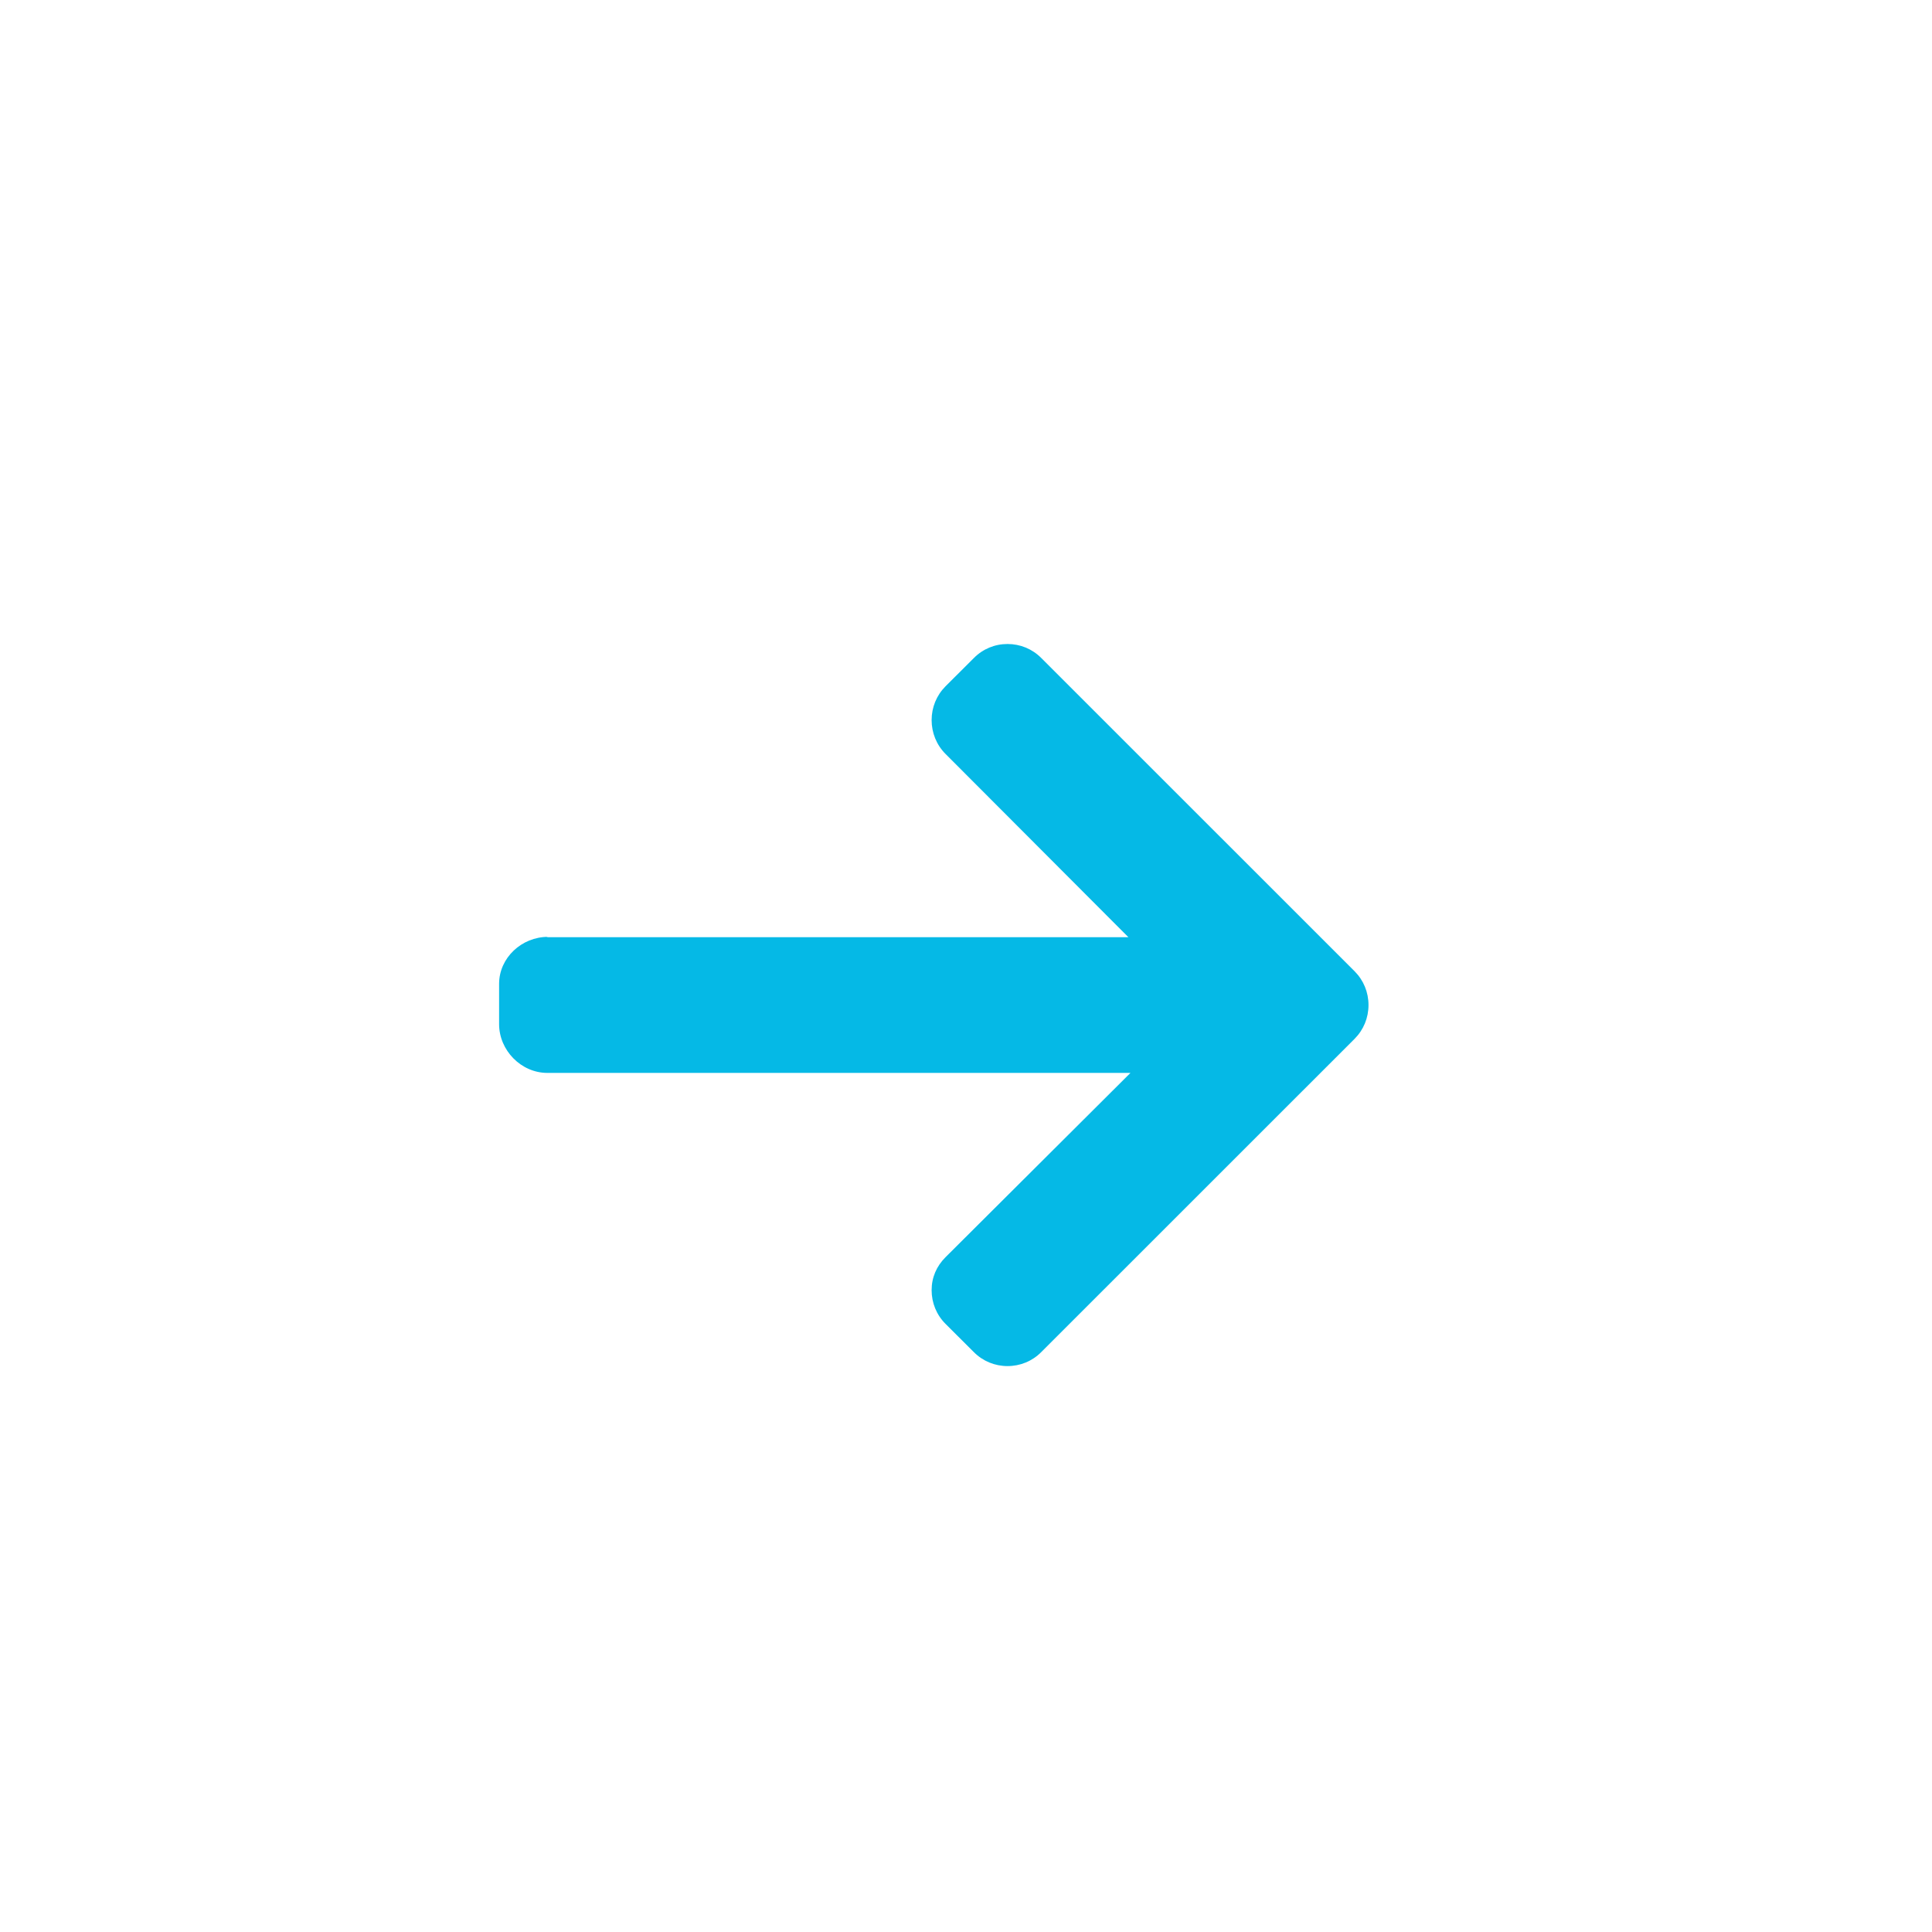 <?xml version="1.0" encoding="UTF-8"?>
<svg width="24px" height="24px" viewBox="0 0 24 24" version="1.1" xmlns="http://www.w3.org/2000/svg" xmlns:xlink="http://www.w3.org/1999/xlink">
    <!-- Generator: Sketch 51.2 (57519) - http://www.bohemiancoding.com/sketch -->
    <title>Rectangle 2</title>
    <desc>Created with Sketch.</desc>
    <defs></defs>
    <g id="Page-1" stroke="none" stroke-width="1" fill="none" fill-rule="evenodd">
        <g id="landing_davinci-4_1" transform="translate(-251, -386)" fill-rule="nonzero">
            <g id="Group-50" transform="translate(104, 375)">
                <g id="left-arrow-(3)" transform="translate(159, 23) scale(-1, 1) translate(-159, -23) translate(147, 11)">
                    <g id="Group-58">
                        <path d="M17.193,11.638 L17.21,11.642 L9.983,11.642 L12.255,9.365 C12.366,9.254 12.427,9.103 12.427,8.945 C12.427,8.787 12.366,8.638 12.255,8.526 L11.901,8.173 C11.79,8.061 11.642,8 11.484,8 C11.326,8 11.178,8.061 11.067,8.172 L7.172,12.066 C7.061,12.178 7,12.326 7,12.485 C7,12.644 7.061,12.792 7.172,12.904 L11.067,16.798 C11.178,16.909 11.326,16.97 11.484,16.97 C11.642,16.97 11.79,16.909 11.901,16.798 L12.255,16.445 C12.366,16.334 12.427,16.185 12.427,16.027 C12.427,15.869 12.366,15.729 12.255,15.618 L9.957,13.328 L17.201,13.328 C17.526,13.328 17.8,13.048 17.8,12.722 L17.8,12.222 C17.8,11.897 17.518,11.638 17.193,11.638 Z" id="Shape" fill="#05B9E6"></path>
                        <rect id="Rectangle-2" x="0" y="0" width="24" height="24"></rect>
                    </g>
                </g>
            </g>
        </g>
    </g>
</svg>